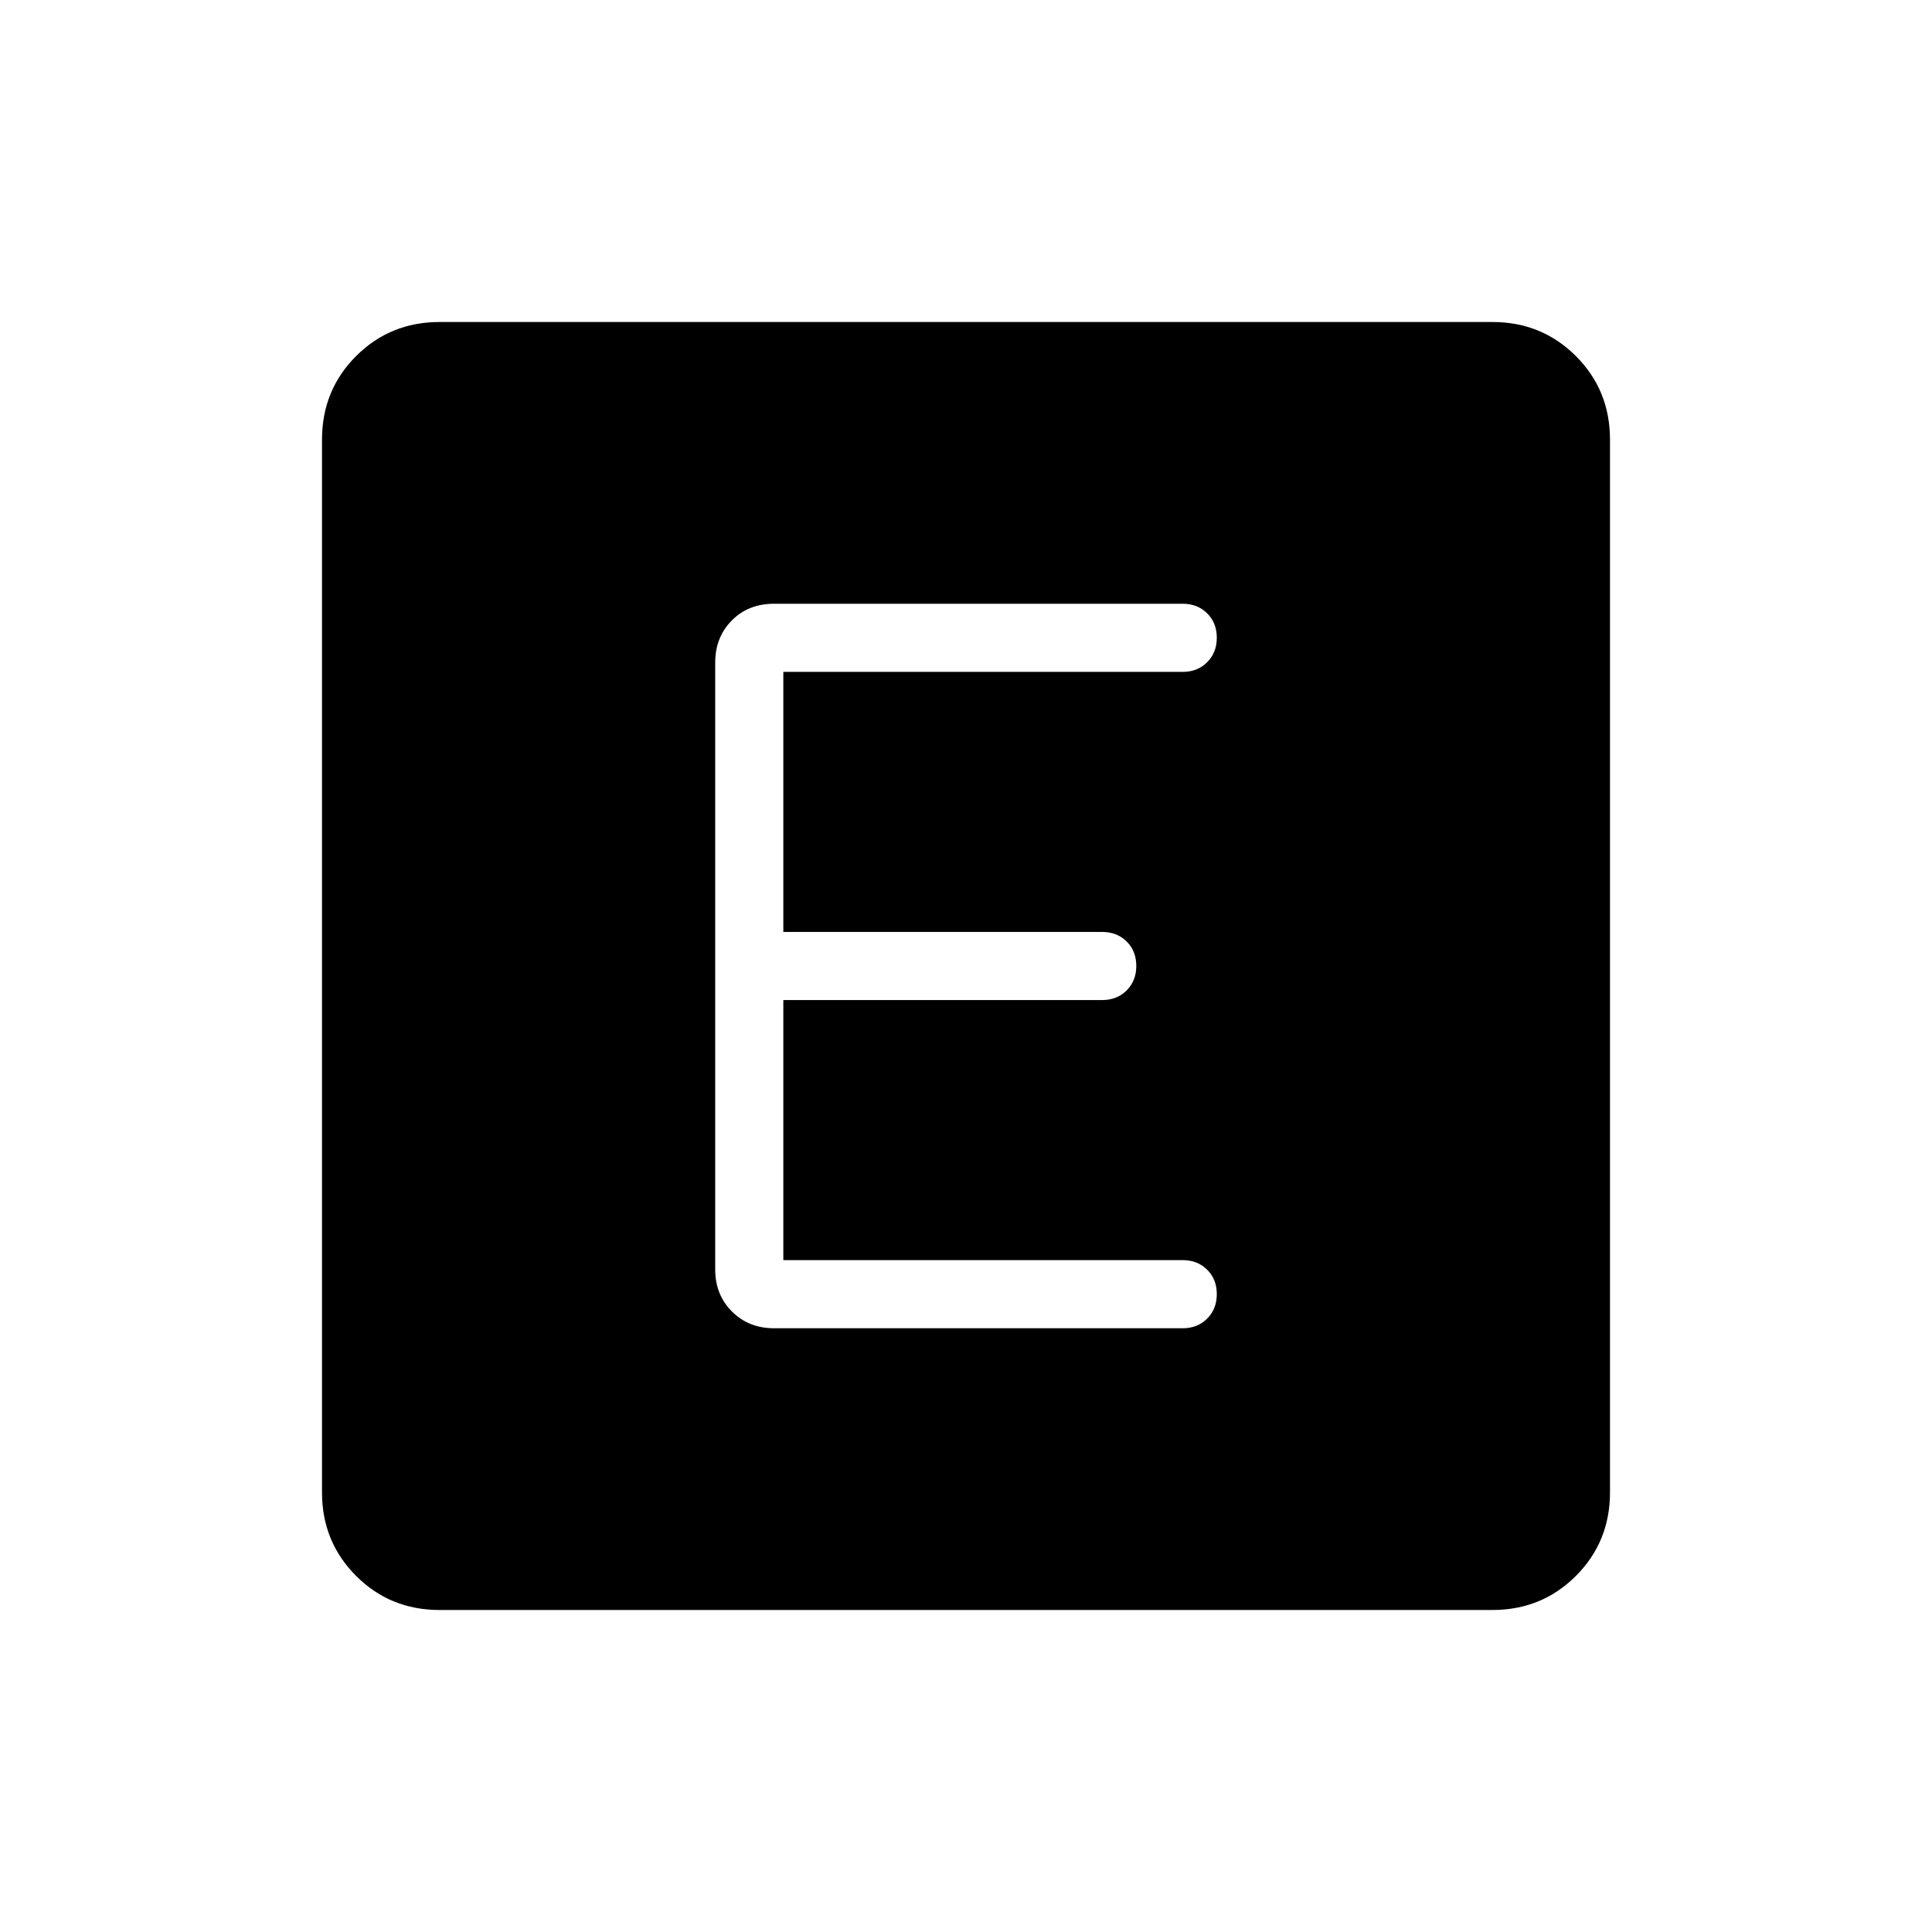 <svg xmlns="http://www.w3.org/2000/svg" height="40" viewBox="0 -960 960 960" width="40"><path d="M218.46-160q-24.58 0-41.52-16.94Q160-193.88 160-218.46v-523.08q0-24.58 16.94-41.52Q193.88-800 218.46-800h523.08q24.58 0 41.52 16.94Q800-766.12 800-741.54v523.08q0 24.58-16.94 41.52Q766.12-160 741.54-160H218.46Zm369.23-140q7.36 0 12.14-4.79 4.79-4.79 4.79-12.17 0-7.37-4.79-12.13-4.78-4.76-12.14-4.76H389.23v-129.23h158.46q7.36 0 12.14-4.79 4.79-4.79 4.79-12.17 0-7.37-4.79-12.13-4.78-4.75-12.14-4.75H389.23v-129.23h198.46q7.36 0 12.14-4.8 4.79-4.79 4.79-12.16 0-7.38-4.79-12.13-4.78-4.76-12.14-4.76H384.64q-12.81 0-21.03 8.32-8.23 8.32-8.23 20.91v301.54q0 12.59 8.32 20.91 8.33 8.32 20.92 8.32h203.07Z"/></svg>